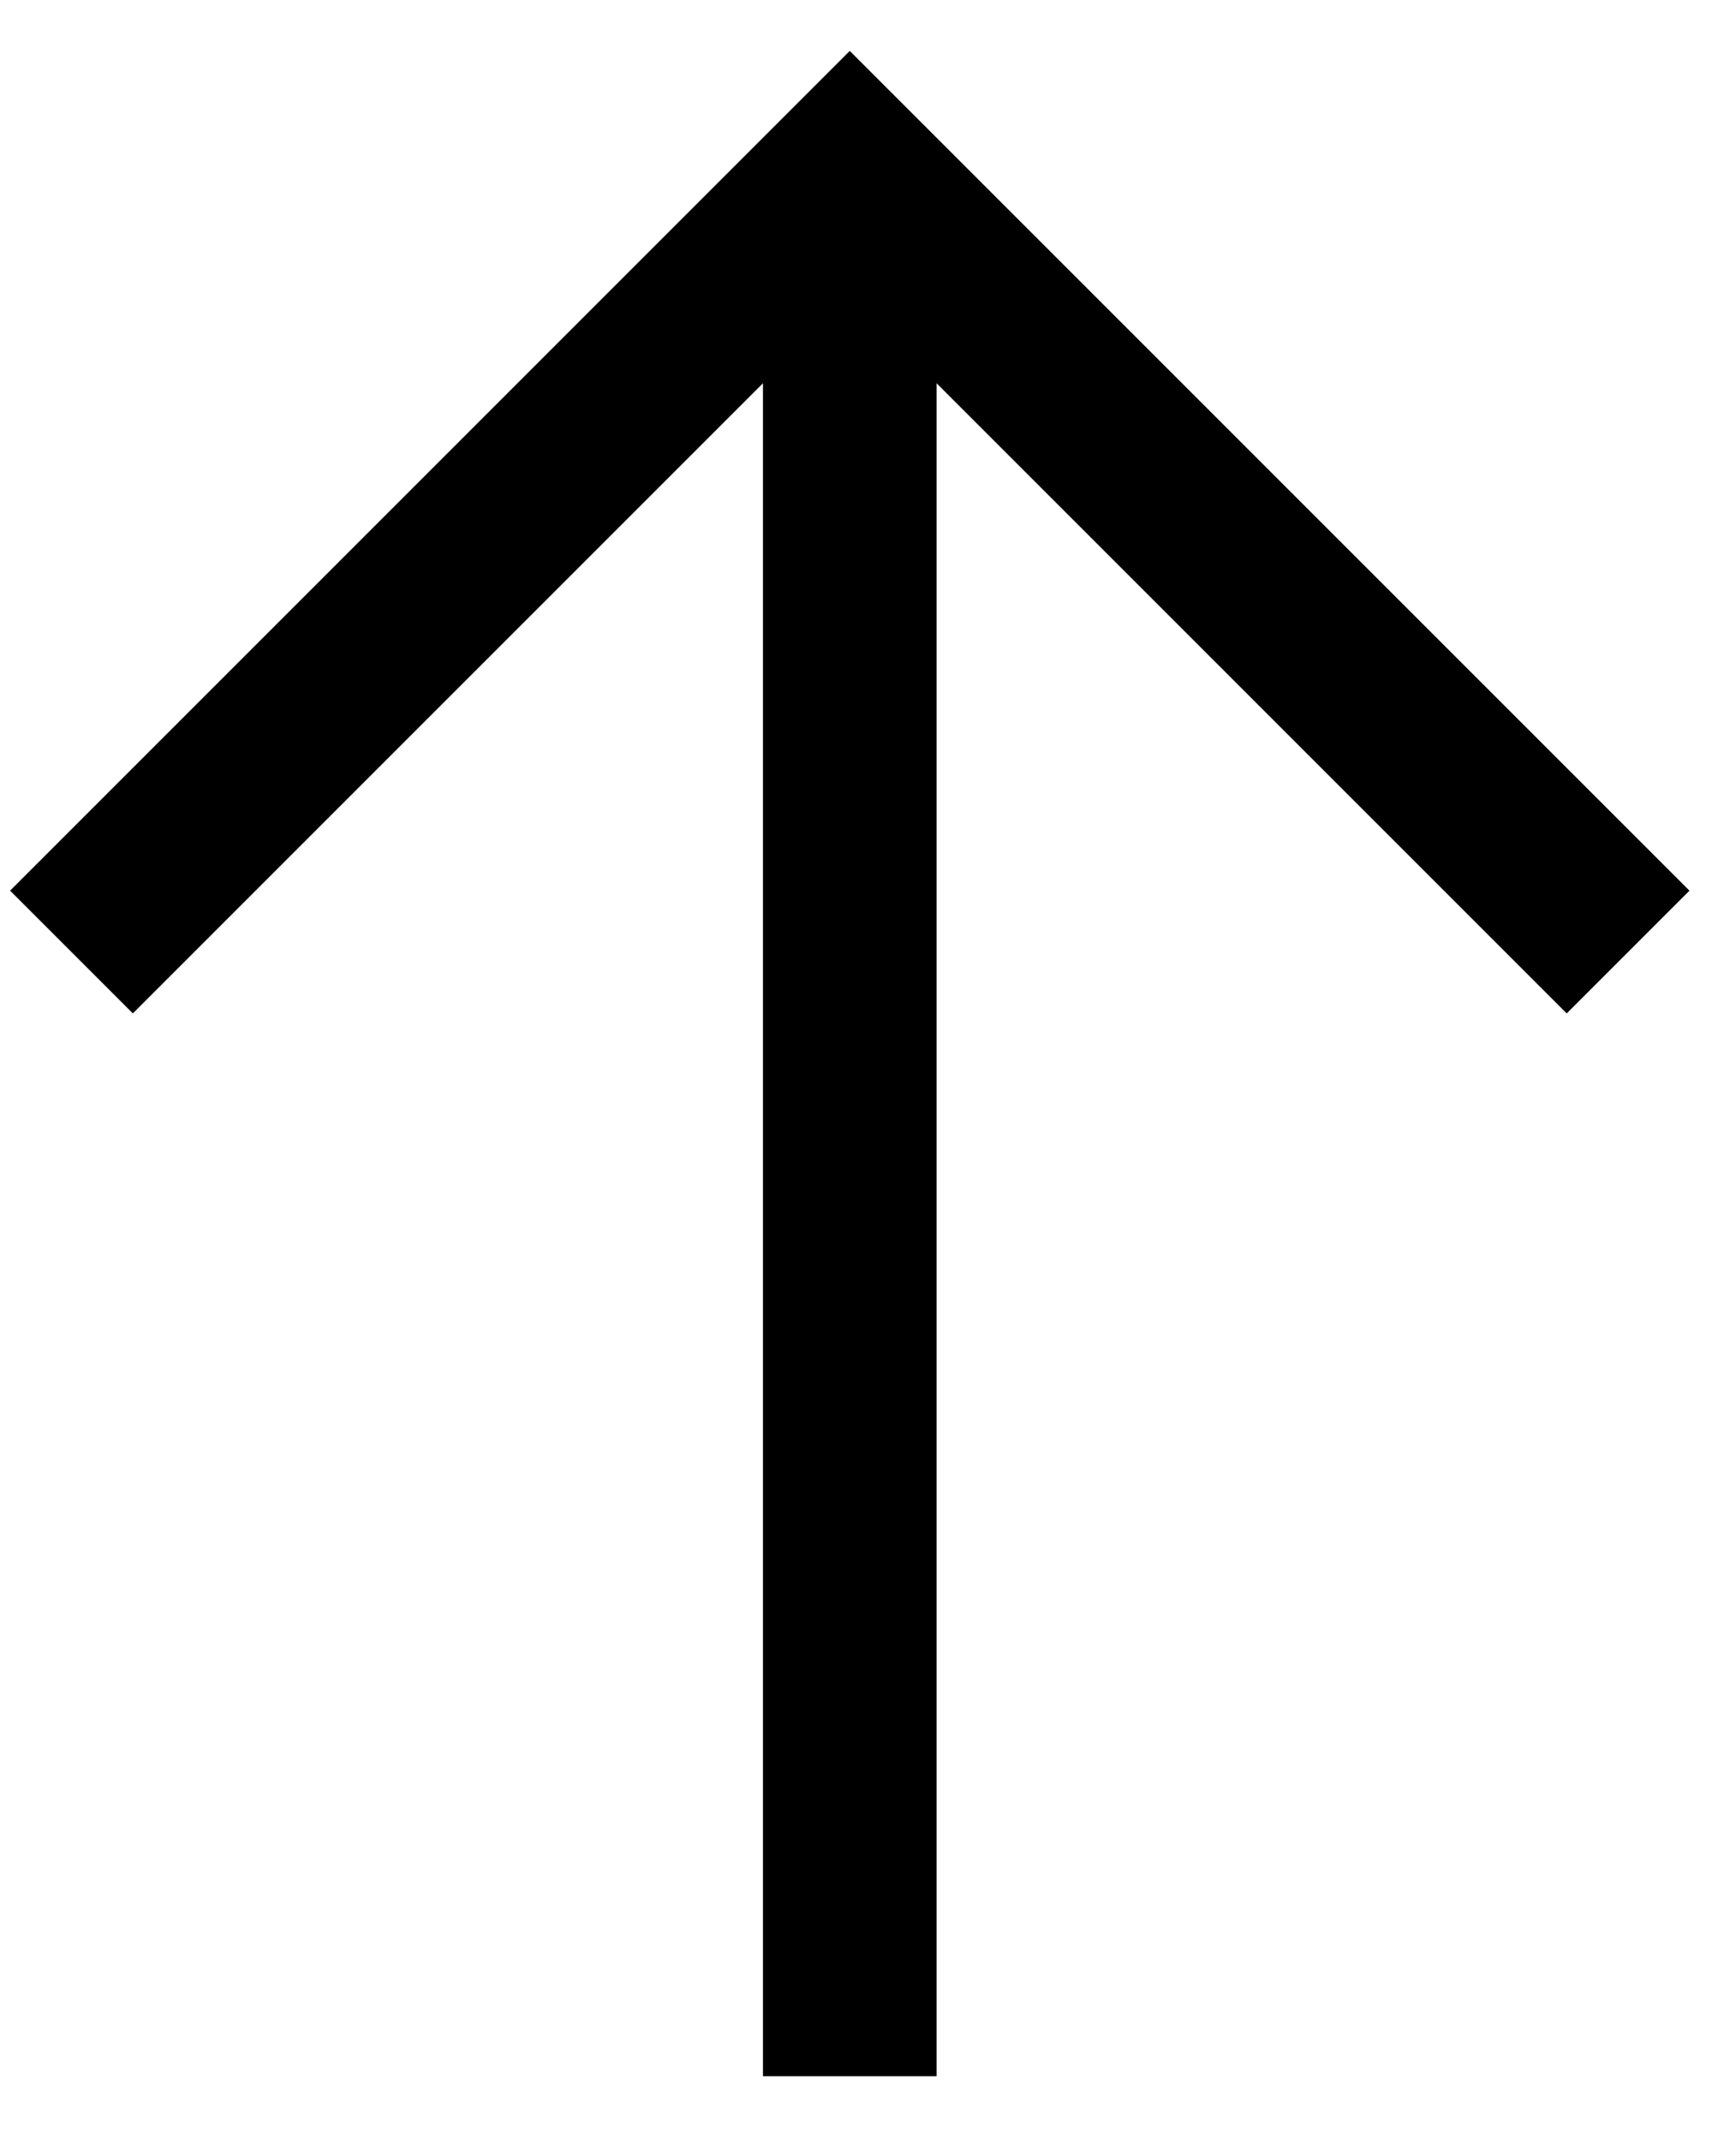 <?xml version="1.0" encoding="UTF-8"?>
<svg width="30px" height="37px" viewBox="0 0 30 37" version="1.1" xmlns="http://www.w3.org/2000/svg" xmlns:xlink="http://www.w3.org/1999/xlink">
    <title>icon_arrow_top_expand_thick_dark</title>
    <g id="Page-1" stroke="none" stroke-width="1" fill="none" fill-rule="evenodd">
        <g id="icon_arrow_top_expand_thick_dark" transform="translate(1.235, 3)" stroke="#000000" stroke-width="3">
            <g id="Group-5" transform="translate(13.45, 16.438) scale(-1, 1) rotate(-180) translate(-13.45, -16.438) translate(0, 0)">
                <polyline id="Stroke-1" points="26.9 19.425 13.45 32.875 0 19.425"></polyline>
                <line x1="13.45" y1="32.875" x2="13.45" y2="0" id="Stroke-3"></line>
            </g>
        </g>
    </g>
</svg>